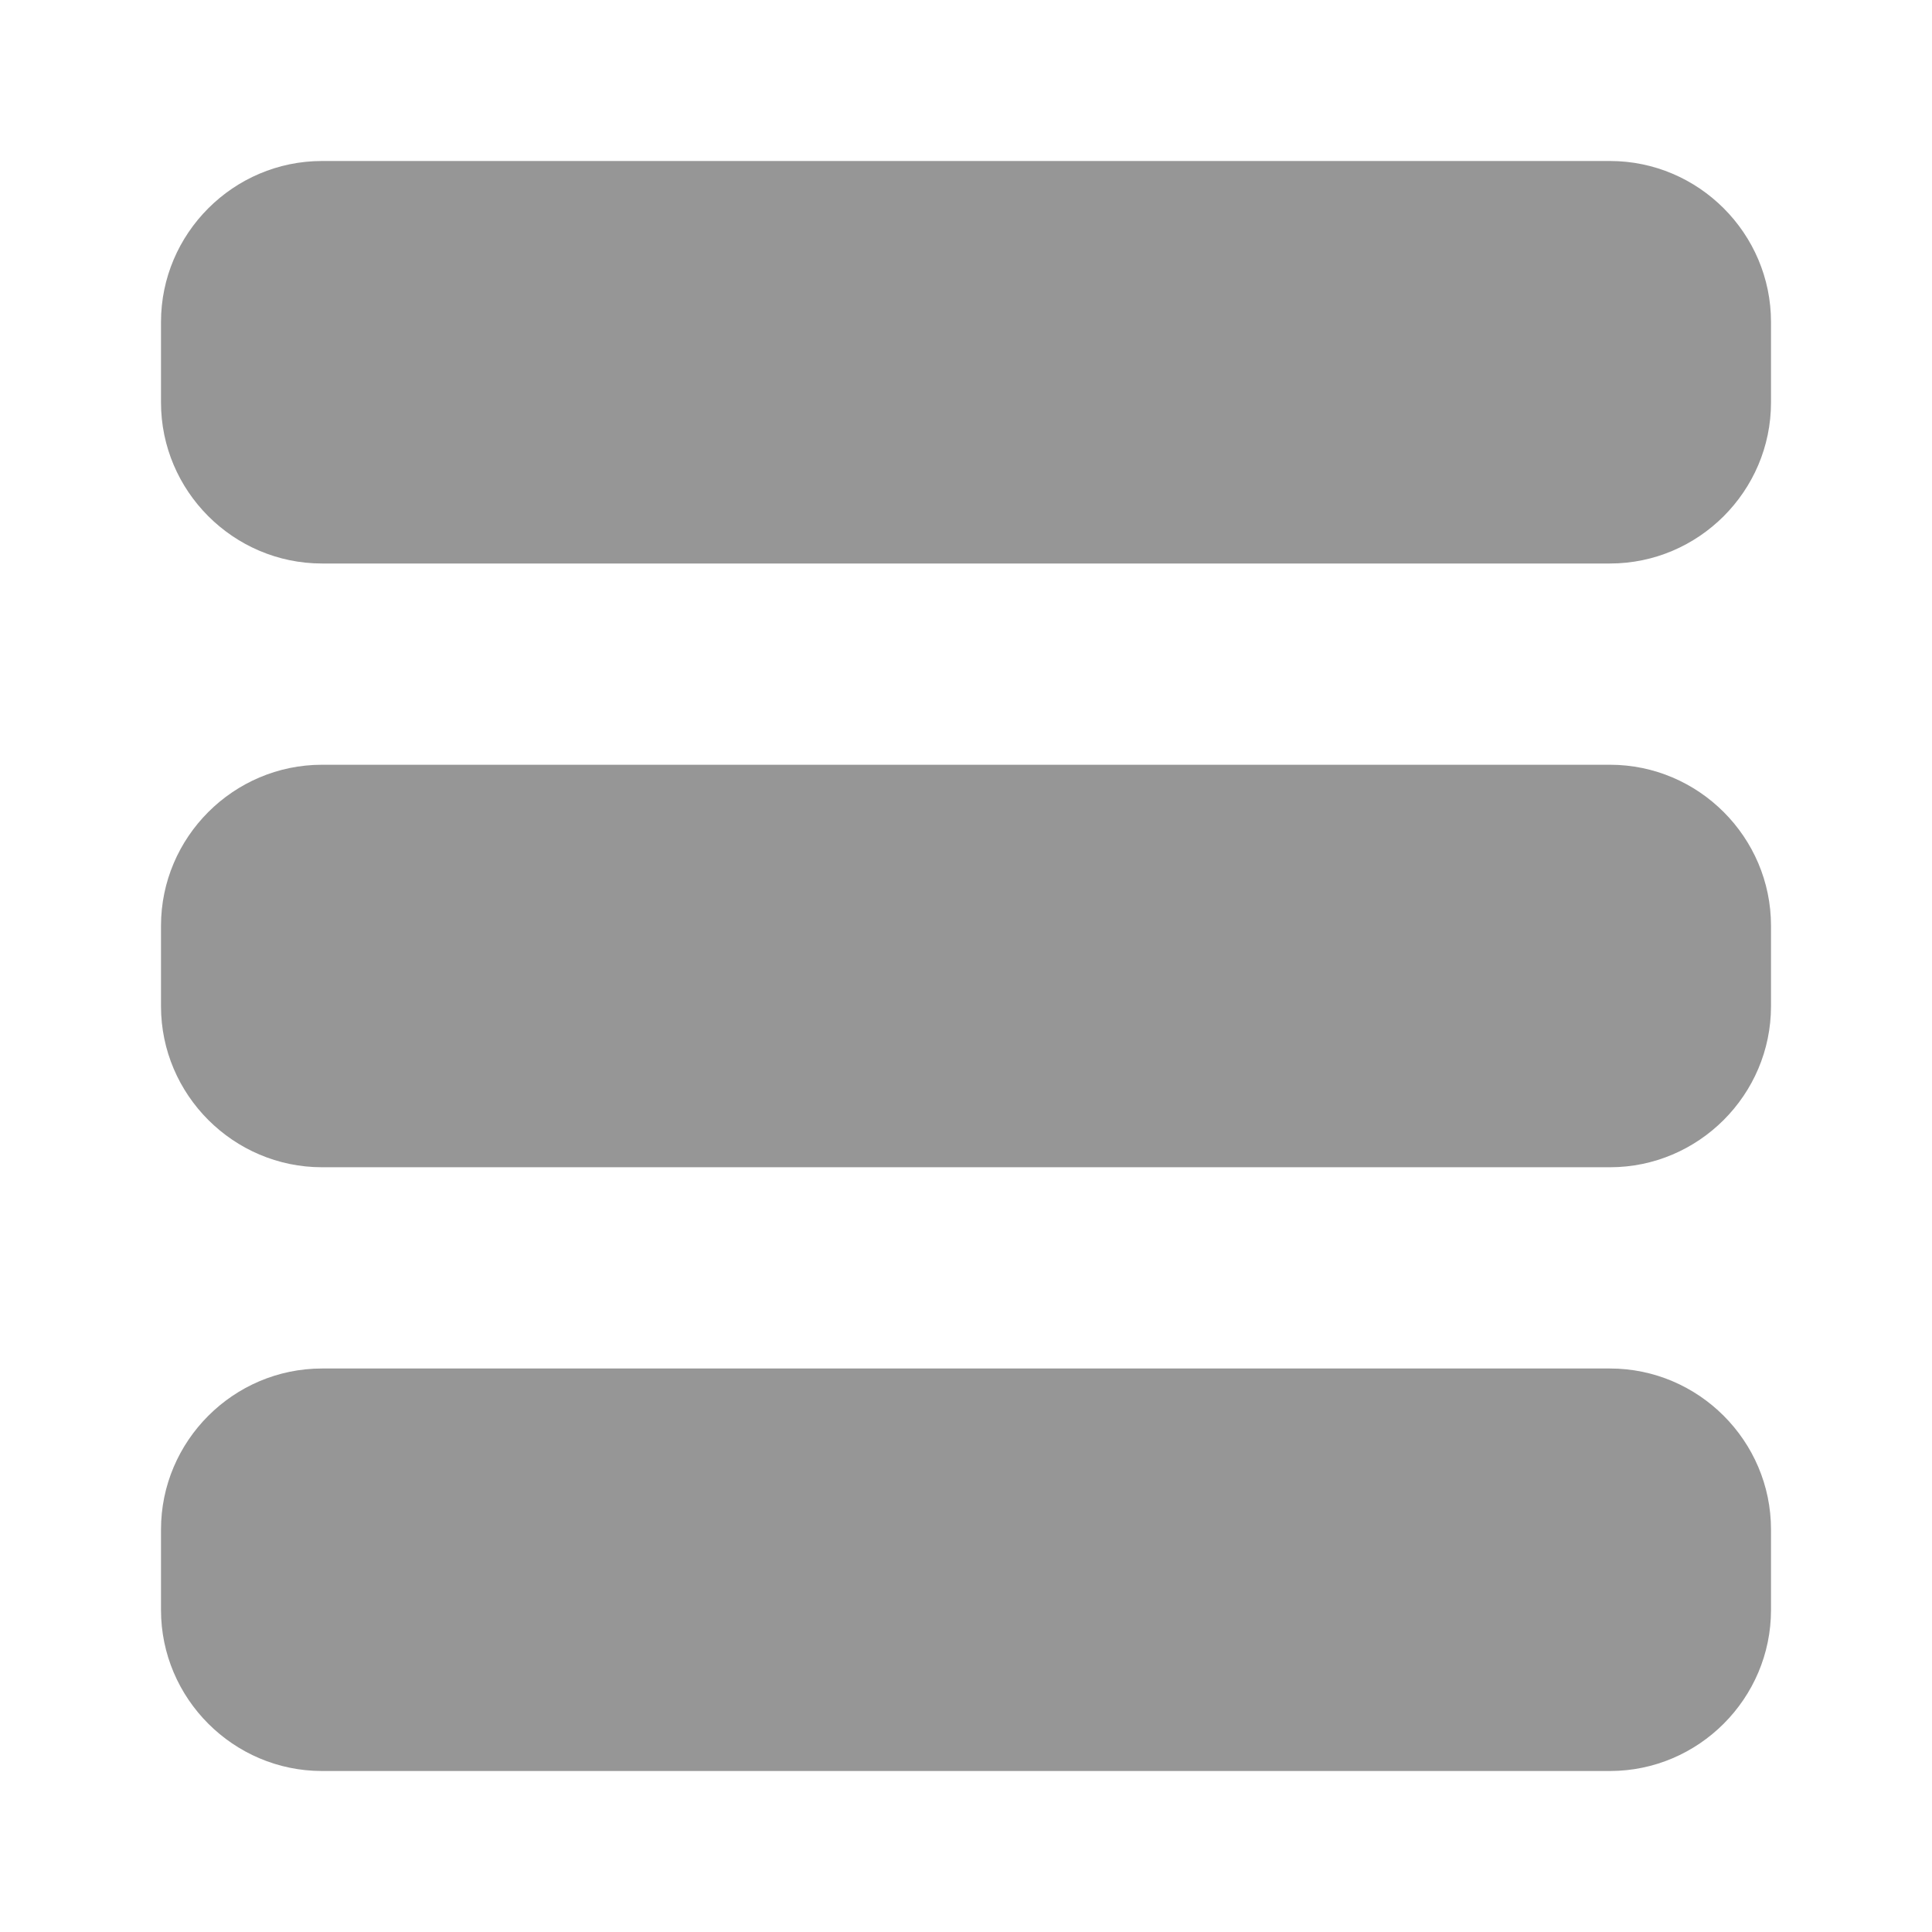 <svg width="24" height="24" viewBox="0 0 24 24" fill="none" xmlns="http://www.w3.org/2000/svg">
<path d="M20 7H4C2.9 7 2 6.1 2 5V4C2 2.9 2.9 2 4 2H20C21.1 2 22 2.9 22 4V5C22 6.1 21.1 7 20 7ZM20 9.5H4C2.9 9.5 2 10.4 2 11.5V12.5C2 13.6 2.9 14.5 4 14.5H20C21.1 14.5 22 13.6 22 12.5V11.5C22 10.4 21.1 9.5 20 9.5ZM20 17H4C2.9 17 2 17.9 2 19V20C2 21.1 2.9 22 4 22H20C21.1 22 22 21.1 22 20V19C22 17.9 21.1 17 20 17Z" fill="#969696"/>
</svg>
